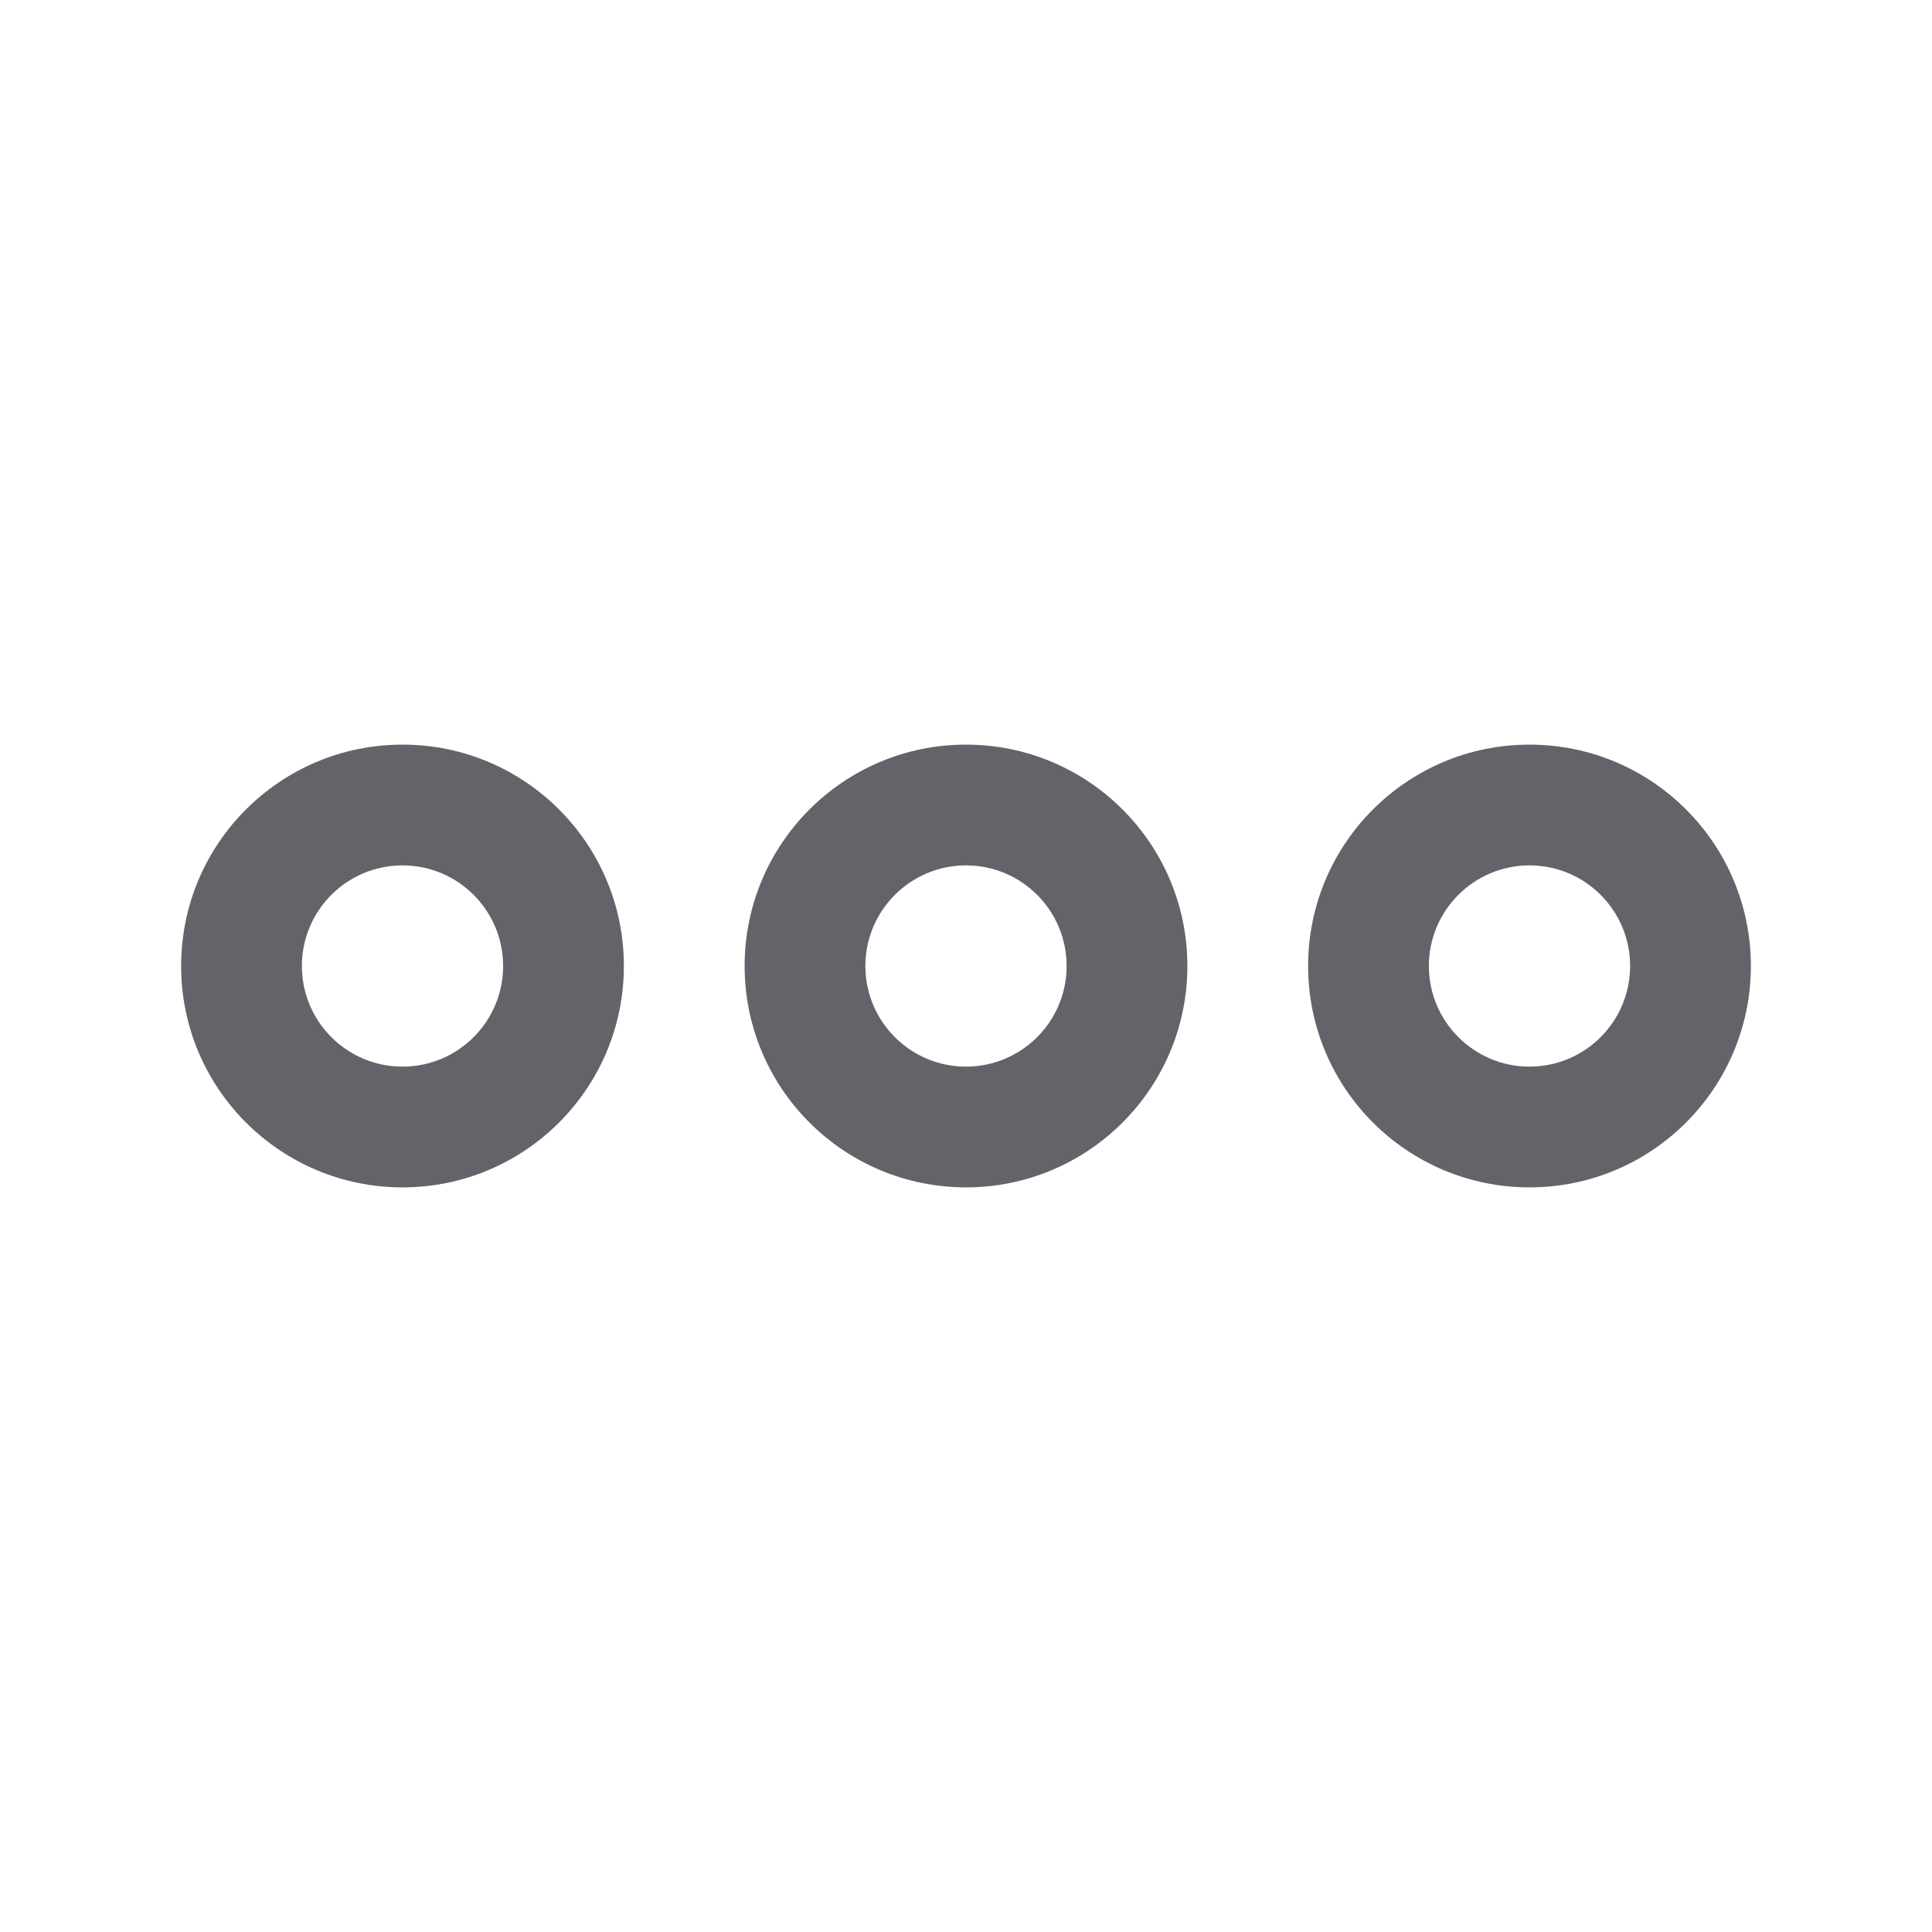 <svg width="24" height="24" viewBox="0 0 24 24" fill="none" xmlns="http://www.w3.org/2000/svg">
<g id="icon/24x24/morehorizontal" opacity="0.7">
<path id="Union" fill-rule="evenodd" clip-rule="evenodd" d="M3.75 12C3.75 11.31 4.31 10.75 5 10.75C5.69 10.75 6.25 11.31 6.25 12C6.25 12.69 5.69 13.25 5 13.25C4.31 13.25 3.75 12.69 3.75 12ZM5 9.25C3.481 9.25 2.25 10.481 2.25 12C2.25 13.519 3.481 14.75 5 14.75C6.519 14.75 7.75 13.519 7.75 12C7.75 10.481 6.519 9.25 5 9.25ZM12 10.75C11.31 10.75 10.75 11.31 10.75 12C10.75 12.69 11.31 13.25 12 13.25C12.69 13.25 13.25 12.69 13.25 12C13.25 11.31 12.69 10.75 12 10.75ZM9.25 12C9.25 10.481 10.481 9.25 12 9.25C13.519 9.25 14.75 10.481 14.75 12C14.75 13.519 13.519 14.75 12 14.75C10.481 14.75 9.25 13.519 9.25 12ZM19 10.75C18.31 10.75 17.75 11.31 17.75 12C17.75 12.69 18.31 13.25 19 13.25C19.69 13.25 20.25 12.69 20.25 12C20.25 11.31 19.69 10.75 19 10.75ZM16.25 12C16.25 10.481 17.481 9.25 19 9.25C20.519 9.25 21.75 10.481 21.75 12C21.75 13.519 20.519 14.75 19 14.75C17.481 14.75 16.25 13.519 16.25 12Z" fill="#212129"/>
</g>
</svg>
